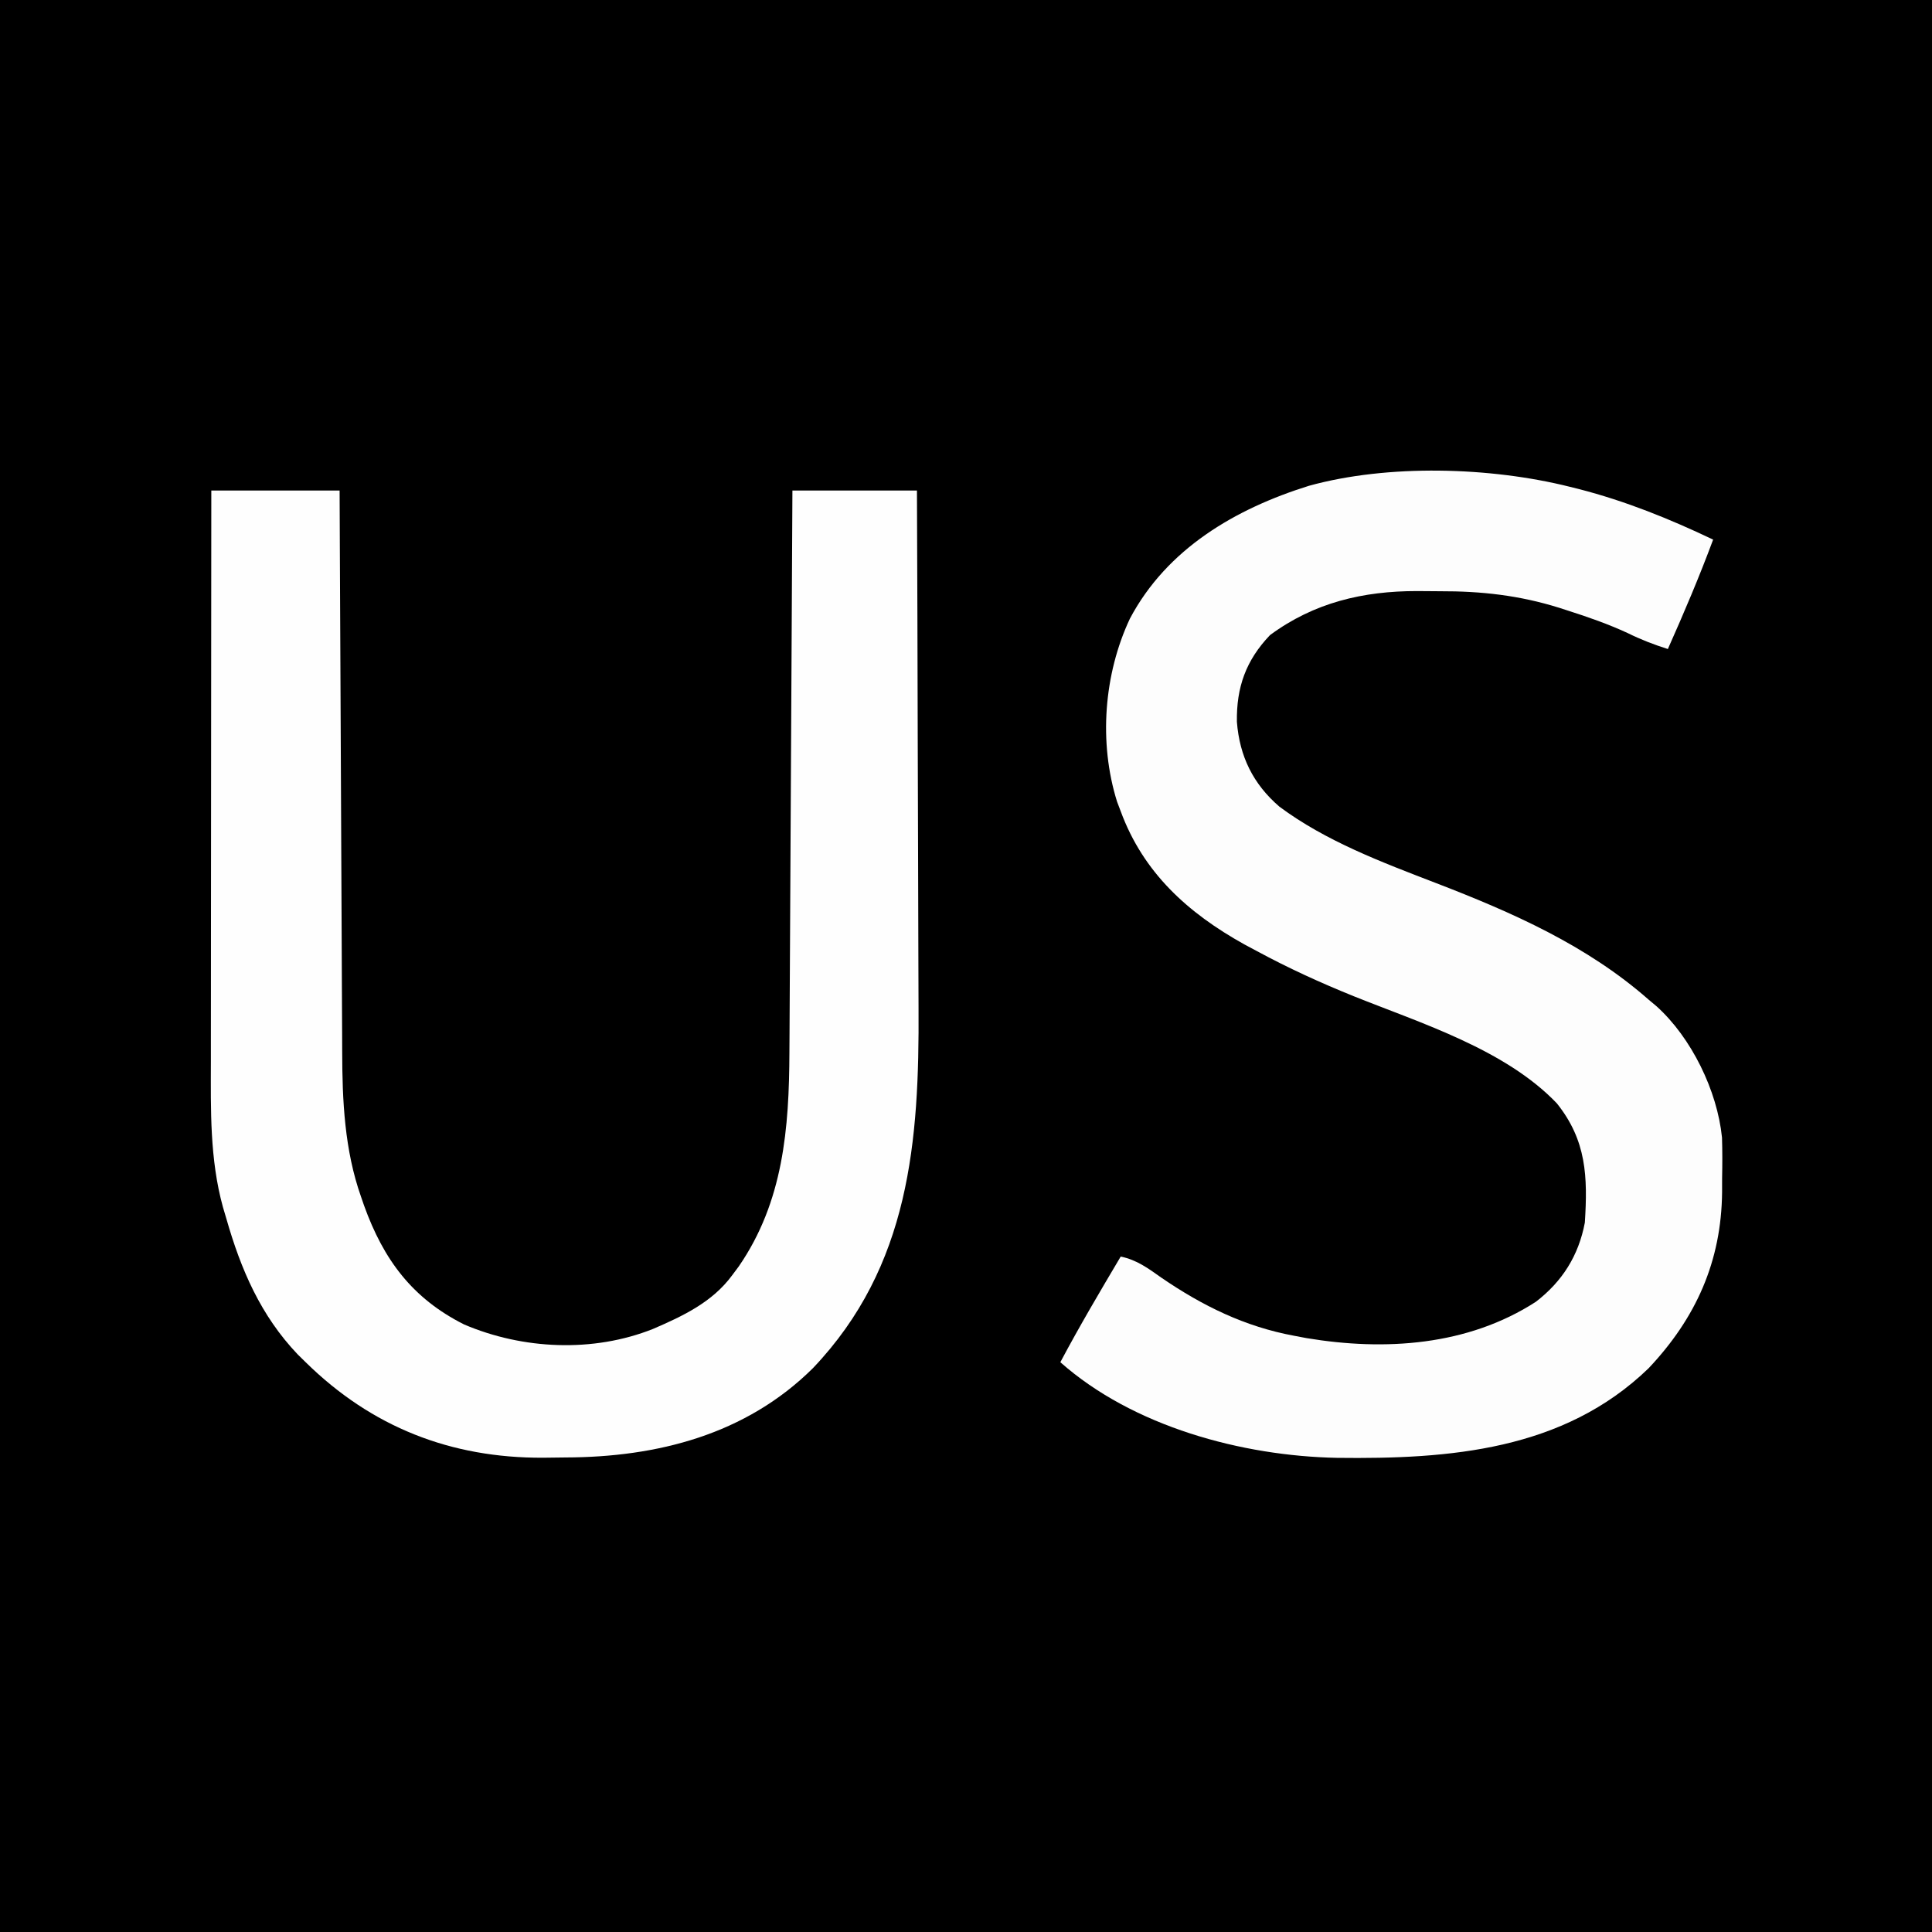 <?xml version="1.0" encoding="UTF-8"?>
<svg version="1.1" xmlns="http://www.w3.org/2000/svg" width="512" height="512">
<rect width="100%" height="100%" fill="#808080" stroke="none"/>
<path d="M0 0 C168.96 0 337.92 0 512 0 C512 168.96 512 337.92 512 512 C343.04 512 174.08 512 0 512 C0 343.04 0 174.08 0 0 Z " fill="#000000" transform="translate(0,0)"/>
<path d="M0 0 C11.22 0 22.44 0 34 0 C34.03 7.289 34.03 7.289 34.06 14.725 C34.127 30.81 34.205 46.895 34.288 62.981 C34.338 72.729 34.384 82.478 34.422 92.227 C34.455 100.73 34.495 109.233 34.543 117.736 C34.568 122.233 34.59 126.73 34.603 131.227 C34.616 135.471 34.639 139.716 34.667 143.96 C34.676 145.507 34.682 147.053 34.684 148.6 C34.705 161.655 35.295 174.767 39.688 187.188 C40.077 188.315 40.077 188.315 40.475 189.466 C45.651 203.848 53.268 214.094 67 221 C82.55 227.634 101.16 228.51 117.046 222.186 C124.99 218.761 132.755 215.107 138 208 C138.589 207.211 139.178 206.422 139.785 205.609 C151.606 188.443 153.13 168.993 153.205 148.832 C153.215 147.205 153.225 145.578 153.235 143.951 C153.262 139.557 153.283 135.163 153.303 130.769 C153.325 126.169 153.353 121.568 153.379 116.968 C153.429 108.267 153.474 99.565 153.517 90.864 C153.567 80.953 153.622 71.043 153.677 61.132 C153.791 40.755 153.897 20.377 154 0 C164.89 0 175.78 0 187 0 C187.091 21.933 187.164 43.866 187.207 65.799 C187.228 75.985 187.256 86.171 187.302 96.357 C187.342 105.244 187.367 114.132 187.376 123.02 C187.382 127.717 187.394 132.414 187.423 137.111 C187.635 172.426 185.135 205.565 159.458 232.554 C141.643 250.225 118.131 256.17 93.9 256.24 C91.9 256.25 89.899 256.281 87.898 256.312 C63.461 256.409 42.502 248.21 25 231 C23.95 229.969 23.95 229.969 22.879 228.918 C13.096 218.64 7.844 206.447 4 193 C3.692 191.958 3.384 190.917 3.066 189.844 C-0.417 177.176 -0.145 164.137 -0.114 151.102 C-0.113 149.445 -0.113 147.788 -0.114 146.131 C-0.114 141.673 -0.108 137.216 -0.101 132.758 C-0.095 128.084 -0.095 123.41 -0.093 118.736 C-0.09 109.904 -0.082 101.072 -0.072 92.239 C-0.061 82.176 -0.055 72.114 -0.05 62.051 C-0.04 41.367 -0.022 20.684 0 0 Z " fill="#FEFEFE" transform="translate(56,130)"/>
<path d="M0 0 C1.197 0.298 1.197 0.298 2.419 0.602 C14.856 3.811 26.419 8.489 38 14 C34.347 23.832 30.266 33.422 26 43 C22.275 41.817 18.811 40.485 15.312 38.75 C10.153 36.371 4.905 34.538 -0.5 32.812 C-1.27 32.563 -2.041 32.313 -2.835 32.056 C-13.363 28.774 -23.385 27.648 -34.415 27.684 C-36.432 27.687 -38.447 27.664 -40.463 27.639 C-54.752 27.632 -67.762 30.683 -79.438 39.312 C-85.84 46.027 -88.345 53.15 -88.211 62.281 C-87.499 71.462 -83.914 78.76 -76.949 84.77 C-64.613 93.954 -49.741 99.514 -35.5 105 C-15.249 112.801 4.561 121.518 21 136 C21.647 136.54 22.294 137.08 22.961 137.637 C32.264 145.992 39.105 160.088 40.347 172.458 C40.462 176.064 40.449 179.643 40.375 183.25 C40.373 185.071 40.373 185.071 40.371 186.93 C40.191 205.303 33.432 220.338 20.875 233.625 C-1.68 255.411 -31.906 257.708 -61.668 257.344 C-86.843 256.855 -115.739 249.071 -135 232 C-129.951 222.498 -124.489 213.253 -119 204 C-114.712 204.886 -111.708 207.136 -108.188 209.625 C-97.304 217.073 -86.073 222.589 -73 225 C-71.925 225.204 -70.85 225.407 -69.742 225.617 C-48.995 229.067 -27.063 227.661 -9 216 C-1.973 210.612 2.356 203.736 4 195 C4.77 182.857 4.46 173.226 -3.438 163.375 C-17.104 149.108 -39.328 142.202 -57.206 135.025 C-66.062 131.445 -74.603 127.549 -83 123 C-84.07 122.429 -85.14 121.858 -86.242 121.27 C-101.184 112.962 -113.012 102.285 -119 86 C-119.32 85.157 -119.639 84.314 -119.969 83.445 C-124.874 67.776 -123.47 49.639 -116.562 34.941 C-106.741 16.407 -88.62 5.835 -69.121 -0.258 C-48.155 -6.05 -21.013 -5.265 0 0 Z " fill="#FDFDFD" transform="translate(416,129)"/>
</svg>
